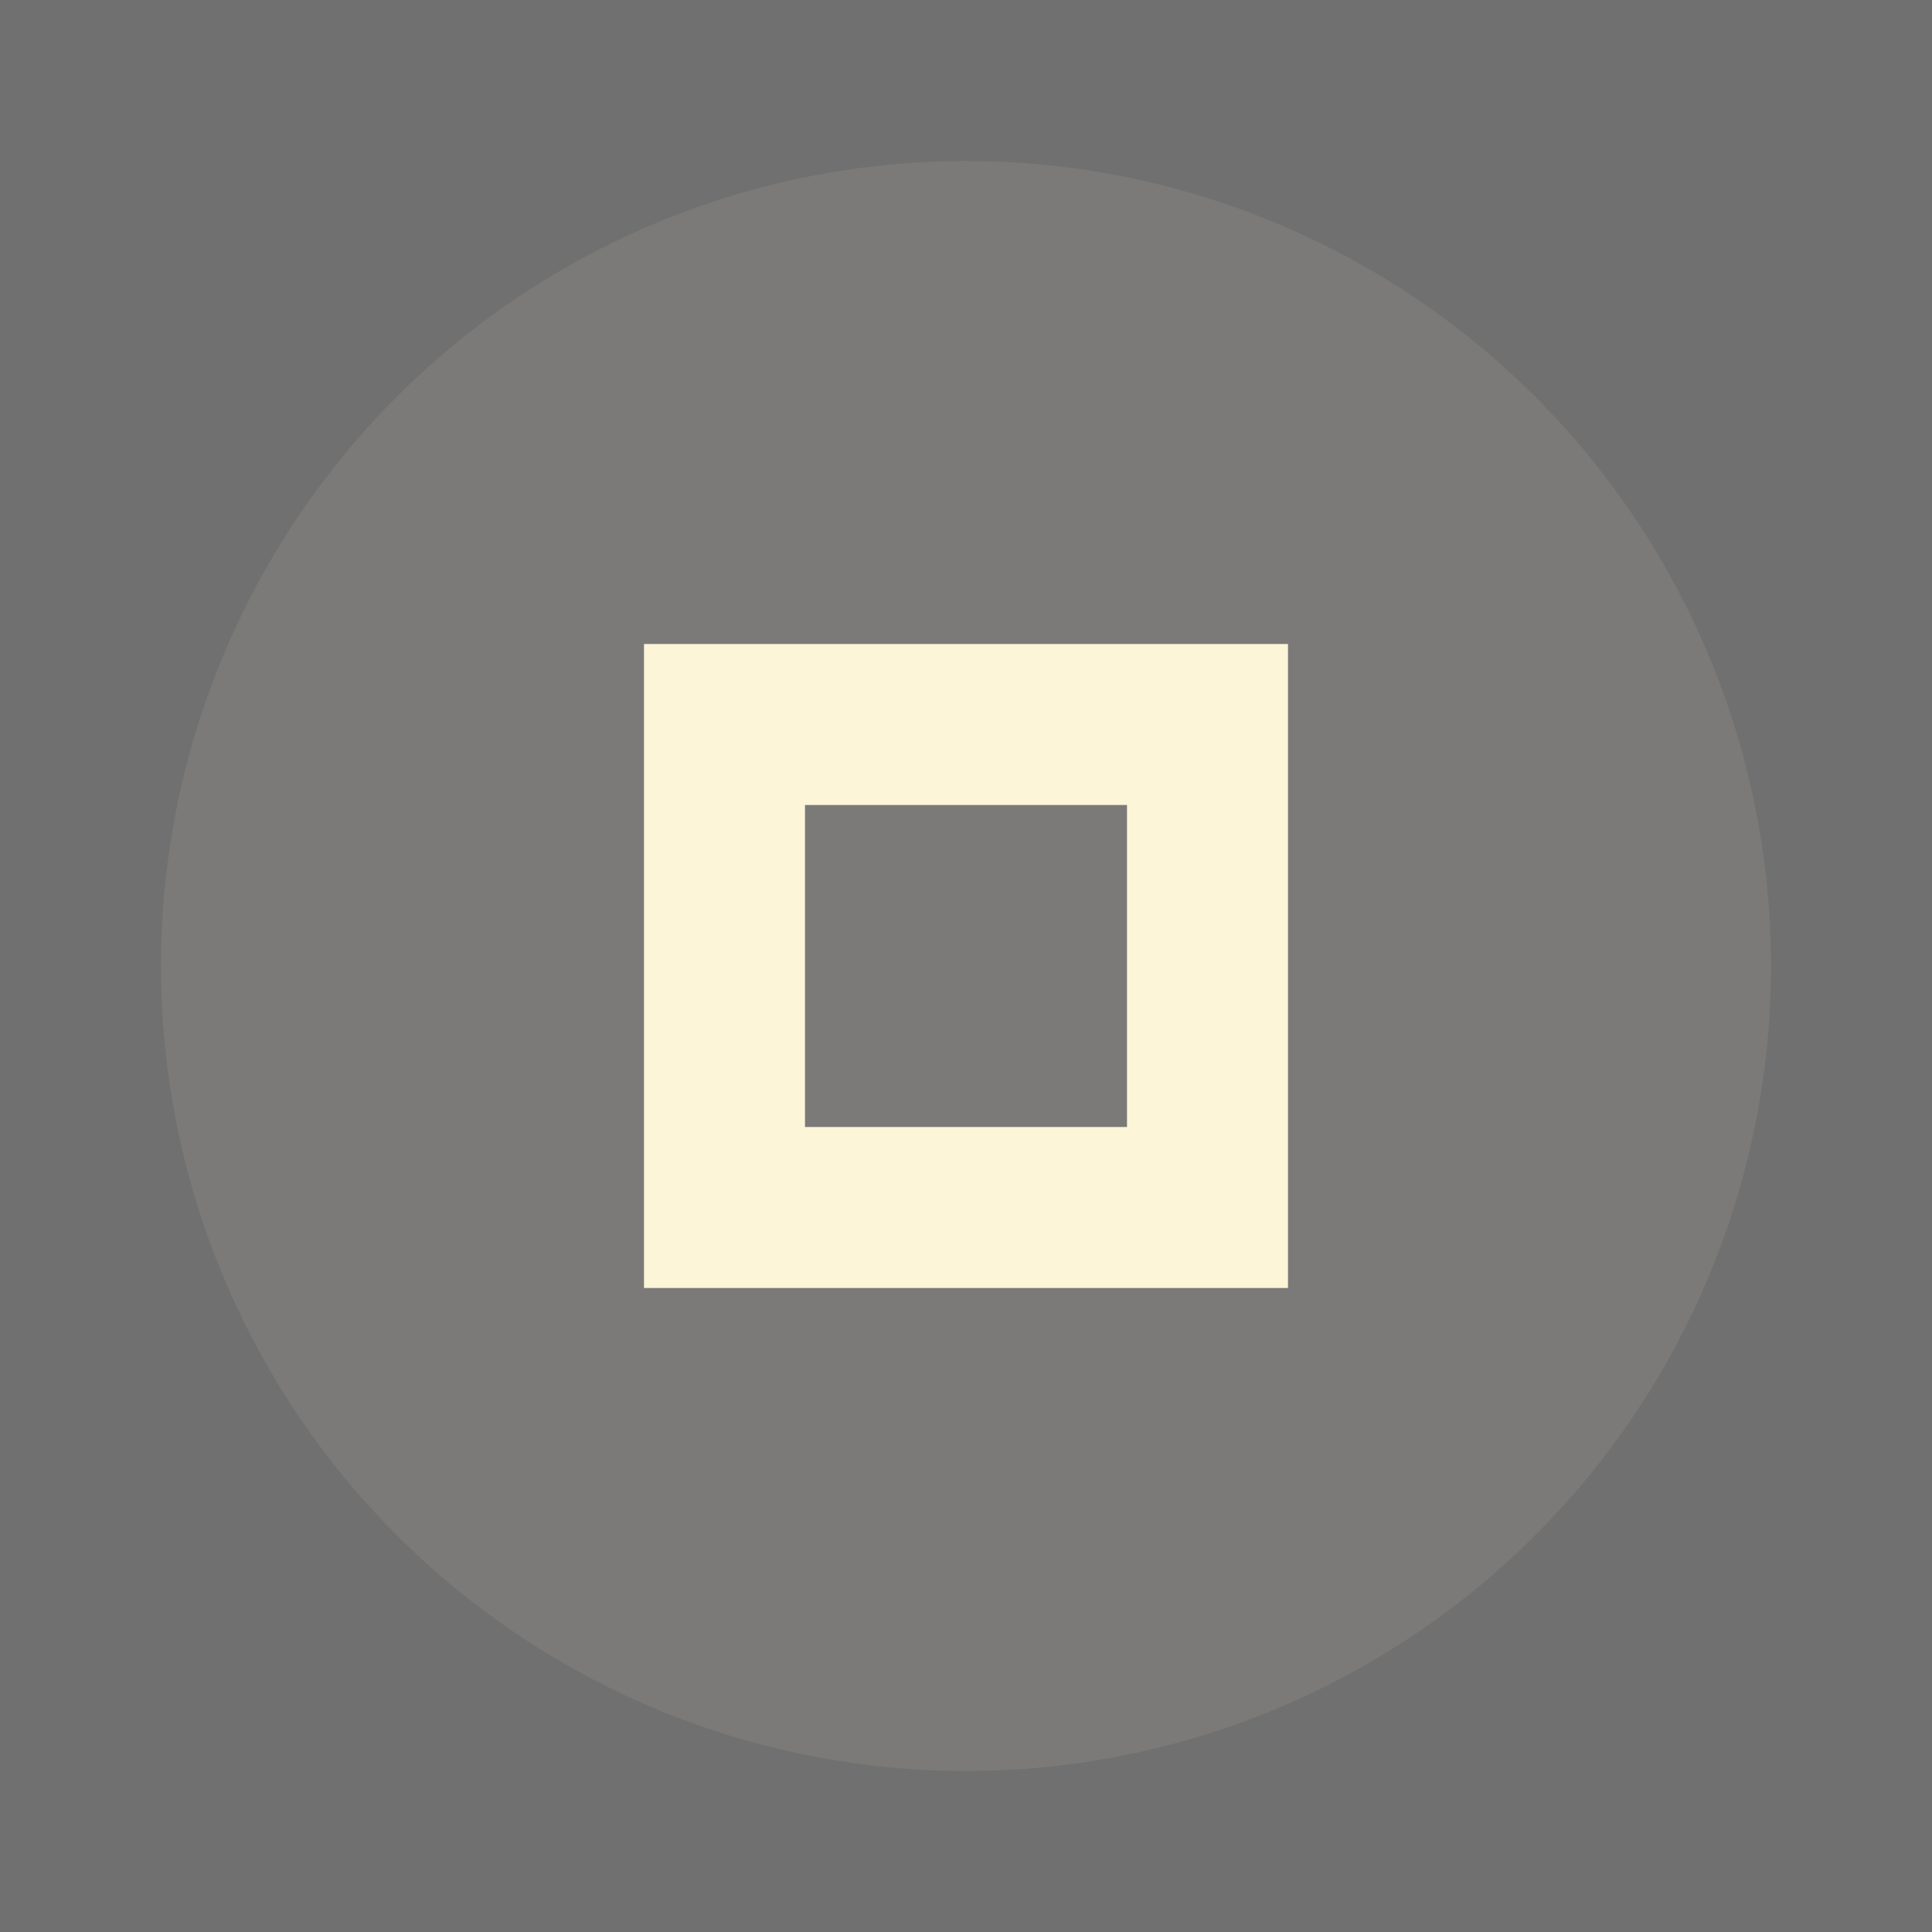 <svg xmlns="http://www.w3.org/2000/svg" width="24" height="24" viewBox="0 0 24 24" fill="#fbf1c7" opacity="0.7">
  <rect x="0" y="0" width="24" height="24" fill="#333333" stroke="none"/>
  <circle cx="12" cy="12" r="10" opacity="0.08"/>
  <path d="m8 8v8h8v-8h-8zm2 2h4v4h-4v-4z"/>
</svg>
